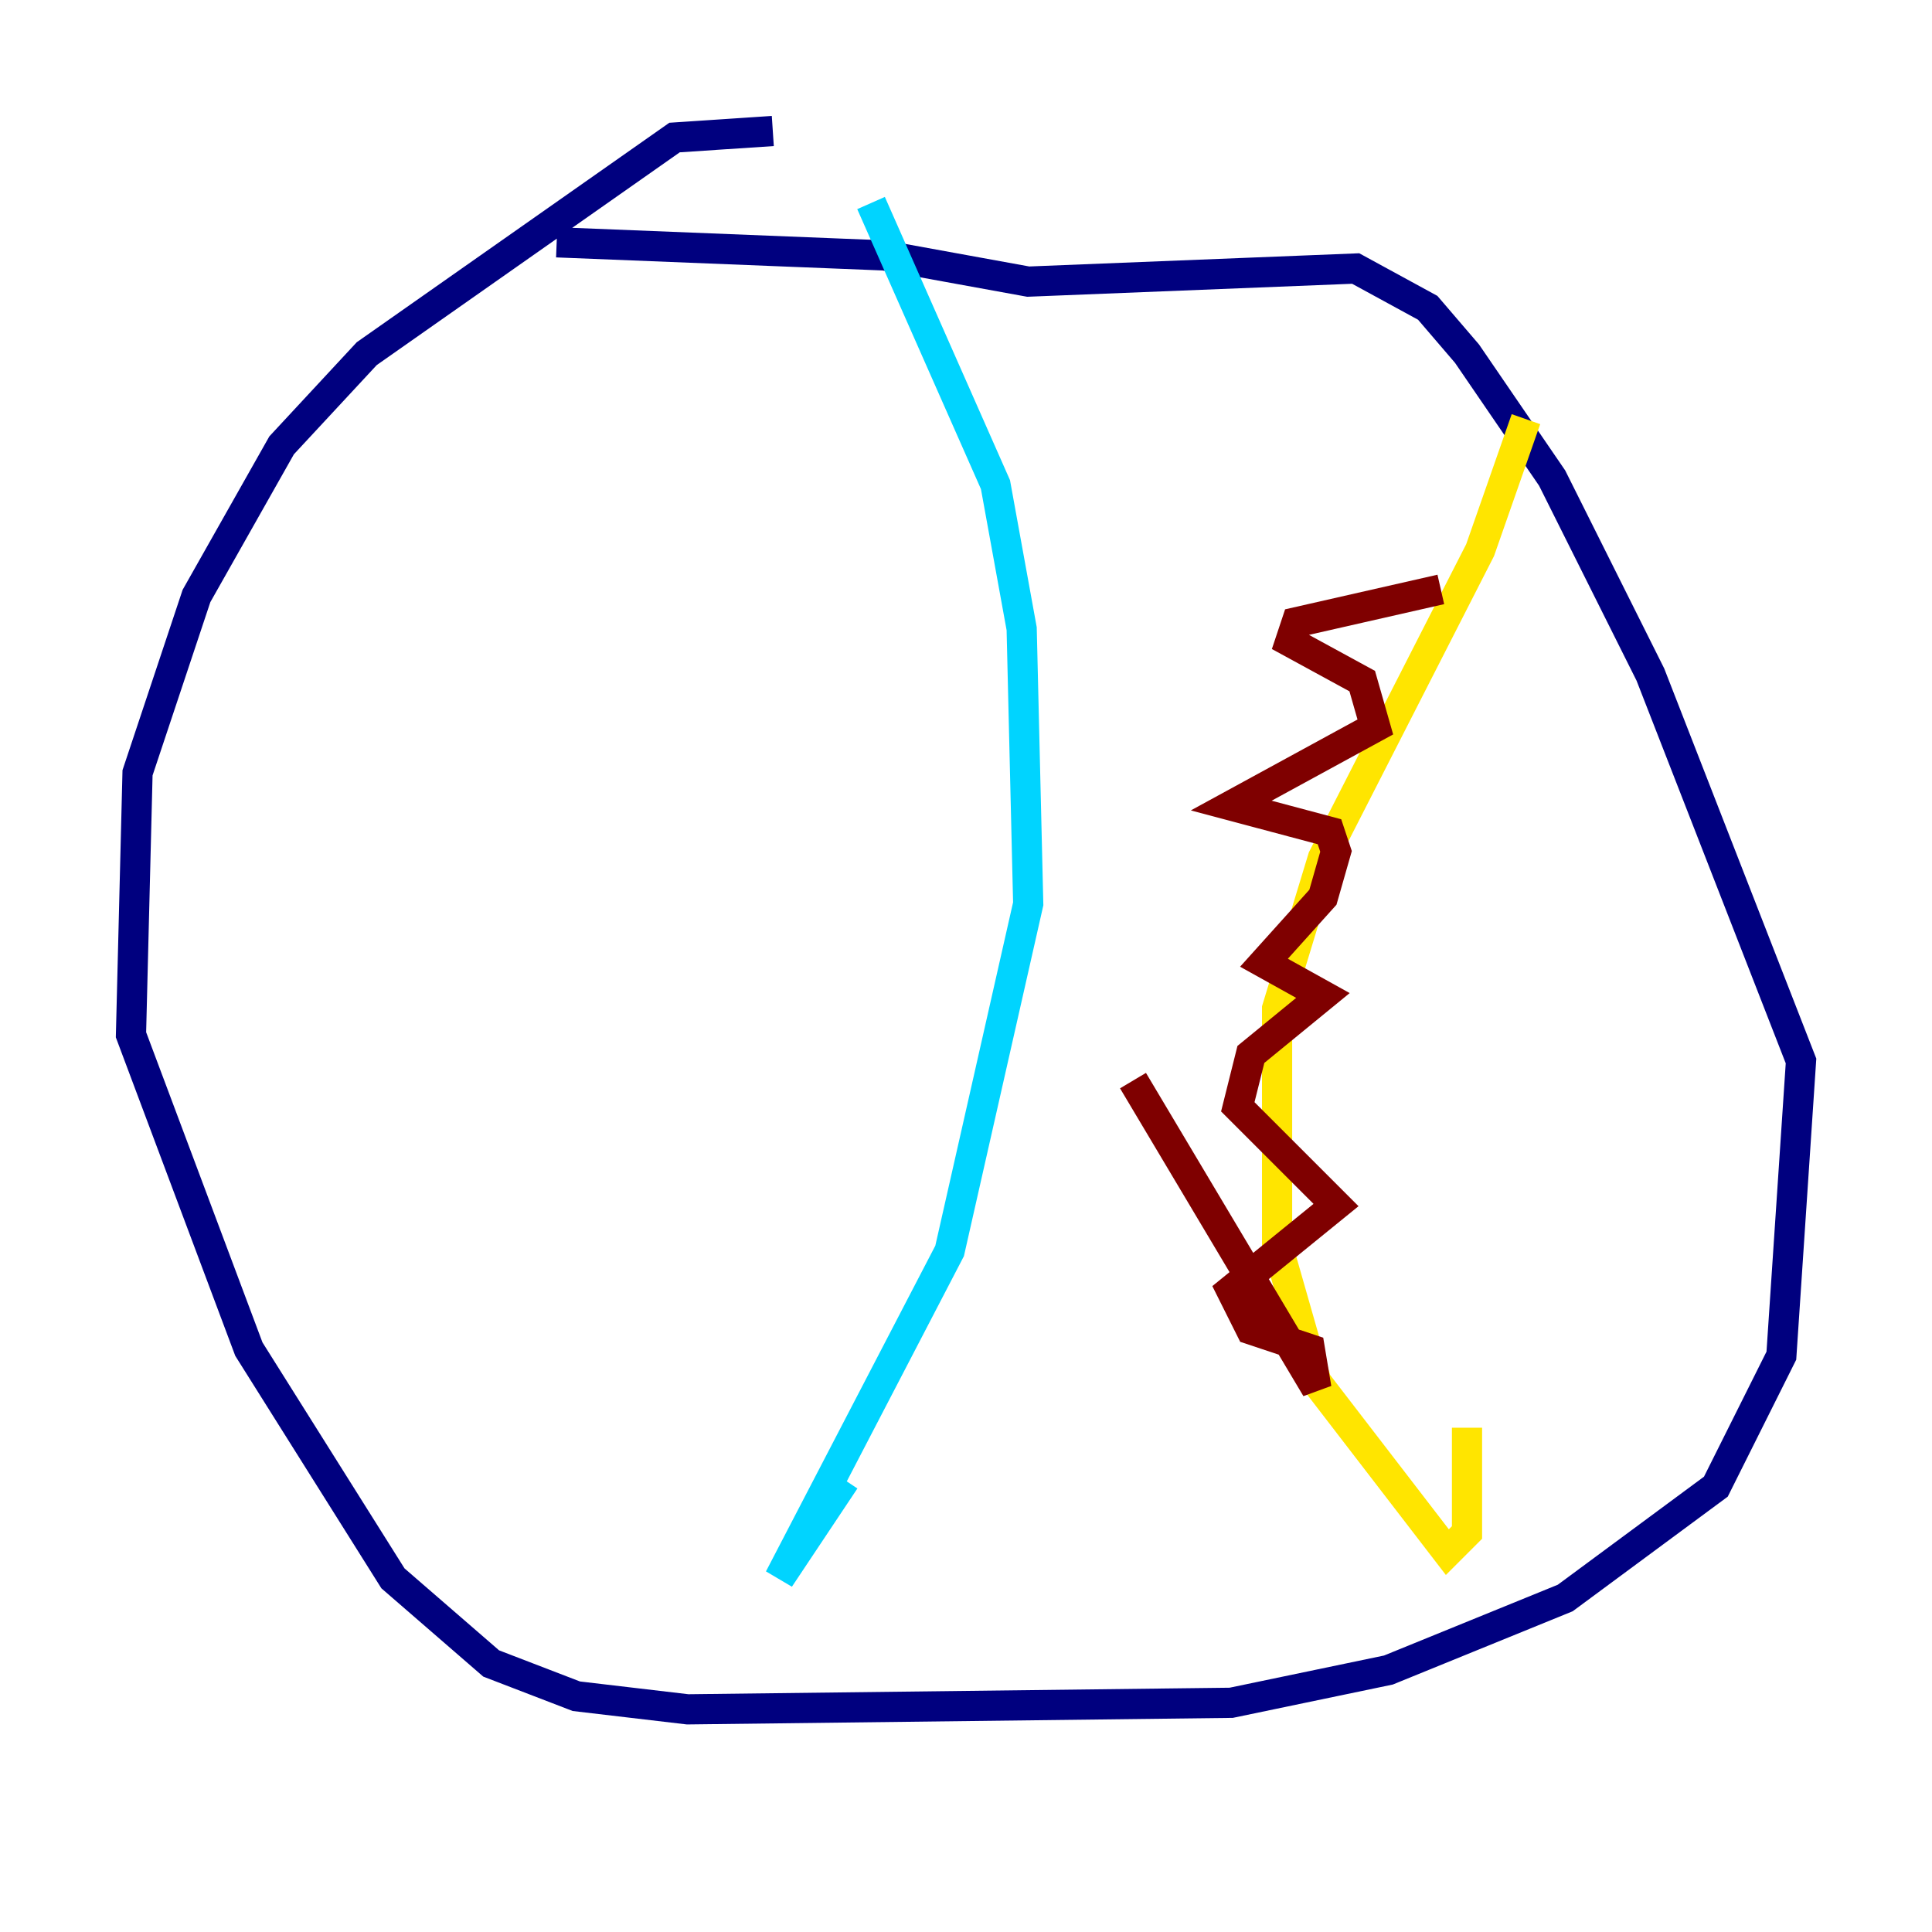 <?xml version="1.0" encoding="utf-8" ?>
<svg baseProfile="tiny" height="128" version="1.2" viewBox="0,0,128,128" width="128" xmlns="http://www.w3.org/2000/svg" xmlns:ev="http://www.w3.org/2001/xml-events" xmlns:xlink="http://www.w3.org/1999/xlink"><defs /><polyline fill="none" points="51.2,8.678 44.691,9.112 24.298,23.43 18.658,29.505 13.017,39.485 9.112,51.2 8.678,68.556 16.488,89.383 26.034,104.57 32.542,110.21 38.183,112.38 45.559,113.248 81.573,112.814 91.986,110.644 103.702,105.871 113.681,98.495 118.02,89.817 119.322,70.291 109.342,44.691 102.834,31.675 97.193,23.43 94.59,20.393 89.817,17.79 68.122,18.658 58.576,16.922 36.881,16.054" stroke="#00007f" stroke-width="2" /><polyline fill="none" points="57.709,13.451 65.953,32.108 67.688,41.654 68.122,59.878 62.915,82.875 51.634,104.57 55.973,98.061" stroke="#00d4ff" stroke-width="2" /><polyline fill="none" points="101.098,27.77 98.061,36.447 87.647,56.841 84.61,66.82 84.61,82.441 87.214,91.552 95.891,102.834 97.193,101.532 97.193,94.59" stroke="#ffe500" stroke-width="2" /><polyline fill="none" points="95.458,39.051 85.912,41.22 85.478,42.522 90.251,45.125 91.119,48.163 81.573,53.37 88.081,55.105 88.515,56.407 87.647,59.444 83.742,63.783 87.647,65.953 82.875,69.858 82.007,73.329 88.515,79.837 81.573,85.478 82.875,88.081 86.78,89.383 87.214,91.986 75.064,71.593" stroke="#7f0000" stroke-width="2" /></svg>